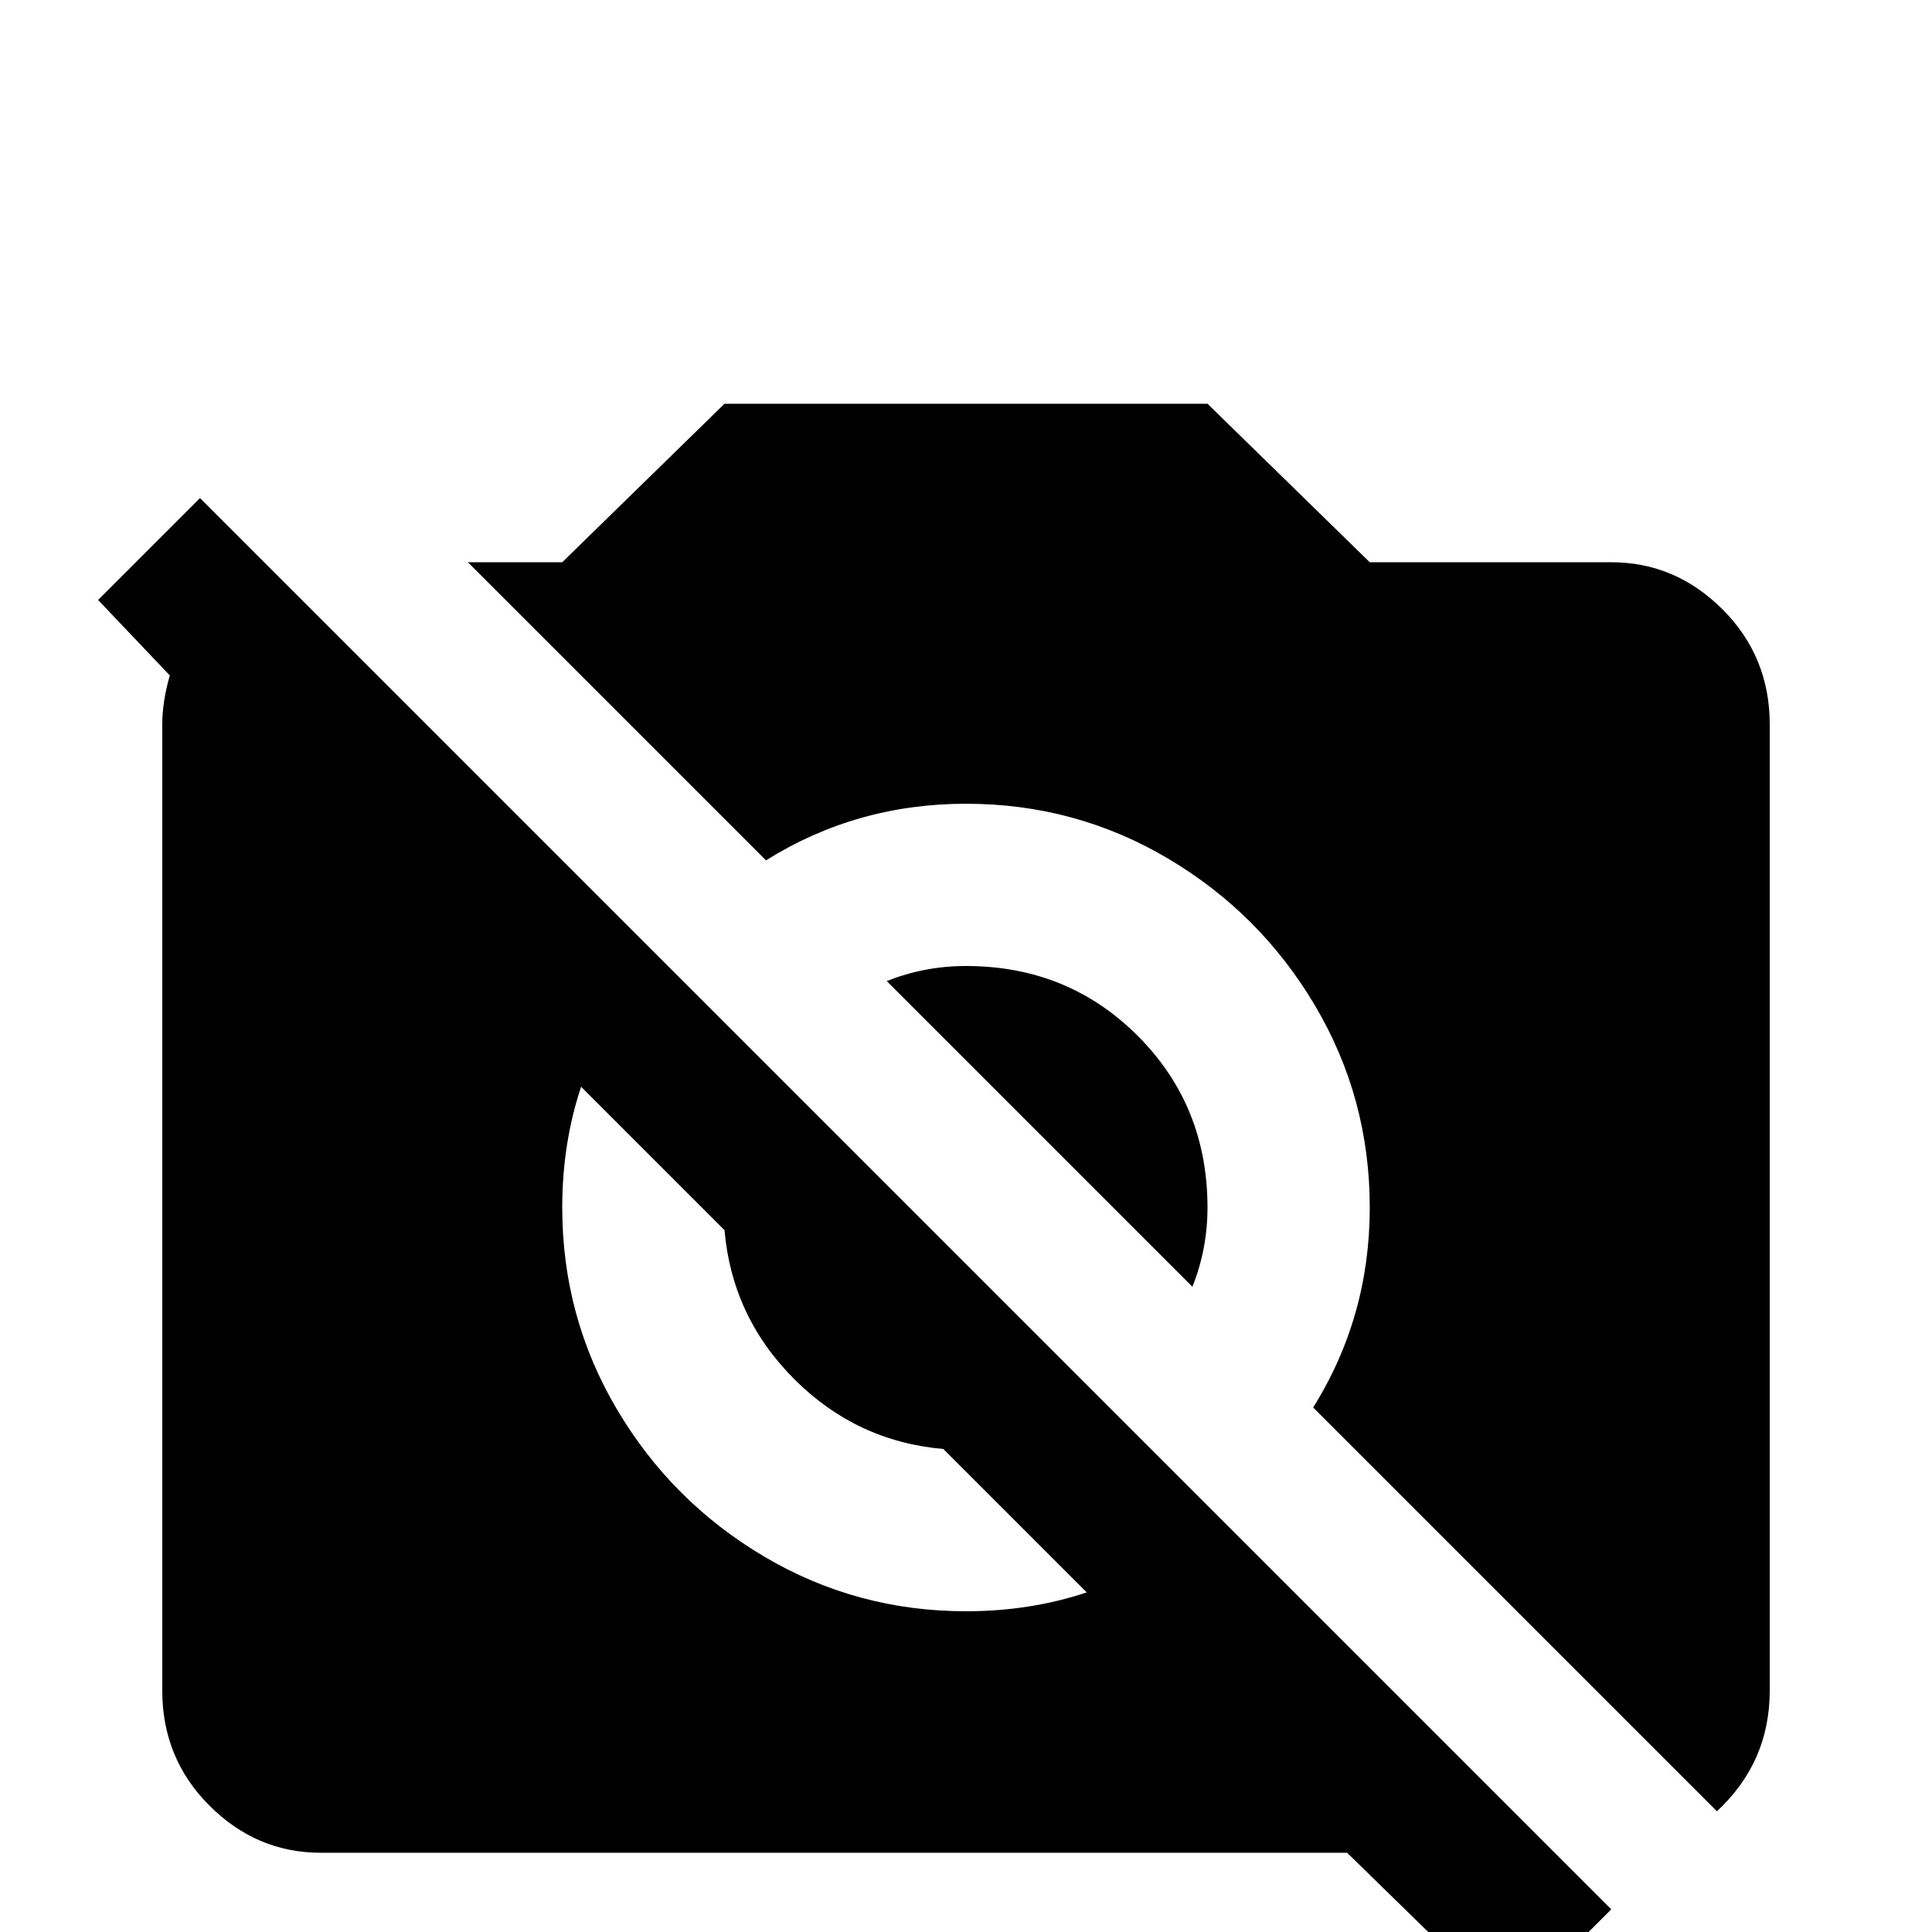 <svg xmlns="http://www.w3.org/2000/svg" viewBox="0 -512 512 512">
	<path fill="#000000" d="M26 -353L53 -380L427 -6L400 21L357 -21H85Q68 -21 55.5 -33.5Q43 -46 43 -64V-320Q43 -326 45 -333ZM149 -363L192 -405H320L363 -363H427Q444 -363 456.5 -350.5Q469 -338 469 -320V-64Q469 -45 455 -32L348 -139Q363 -163 363 -192Q363 -221 348.5 -245.5Q334 -270 309.5 -284.5Q285 -299 256 -299Q227 -299 203 -284L124 -363ZM149 -192Q149 -163 163.5 -138.5Q178 -114 202.5 -99.5Q227 -85 256 -85Q273 -85 288 -90L250 -128Q227 -130 210.5 -146.5Q194 -163 192 -186L154 -224Q149 -209 149 -192ZM256 -256Q283 -256 301.5 -237.5Q320 -219 320 -192Q320 -181 316 -171L235 -252Q245 -256 256 -256Z"/>
</svg>